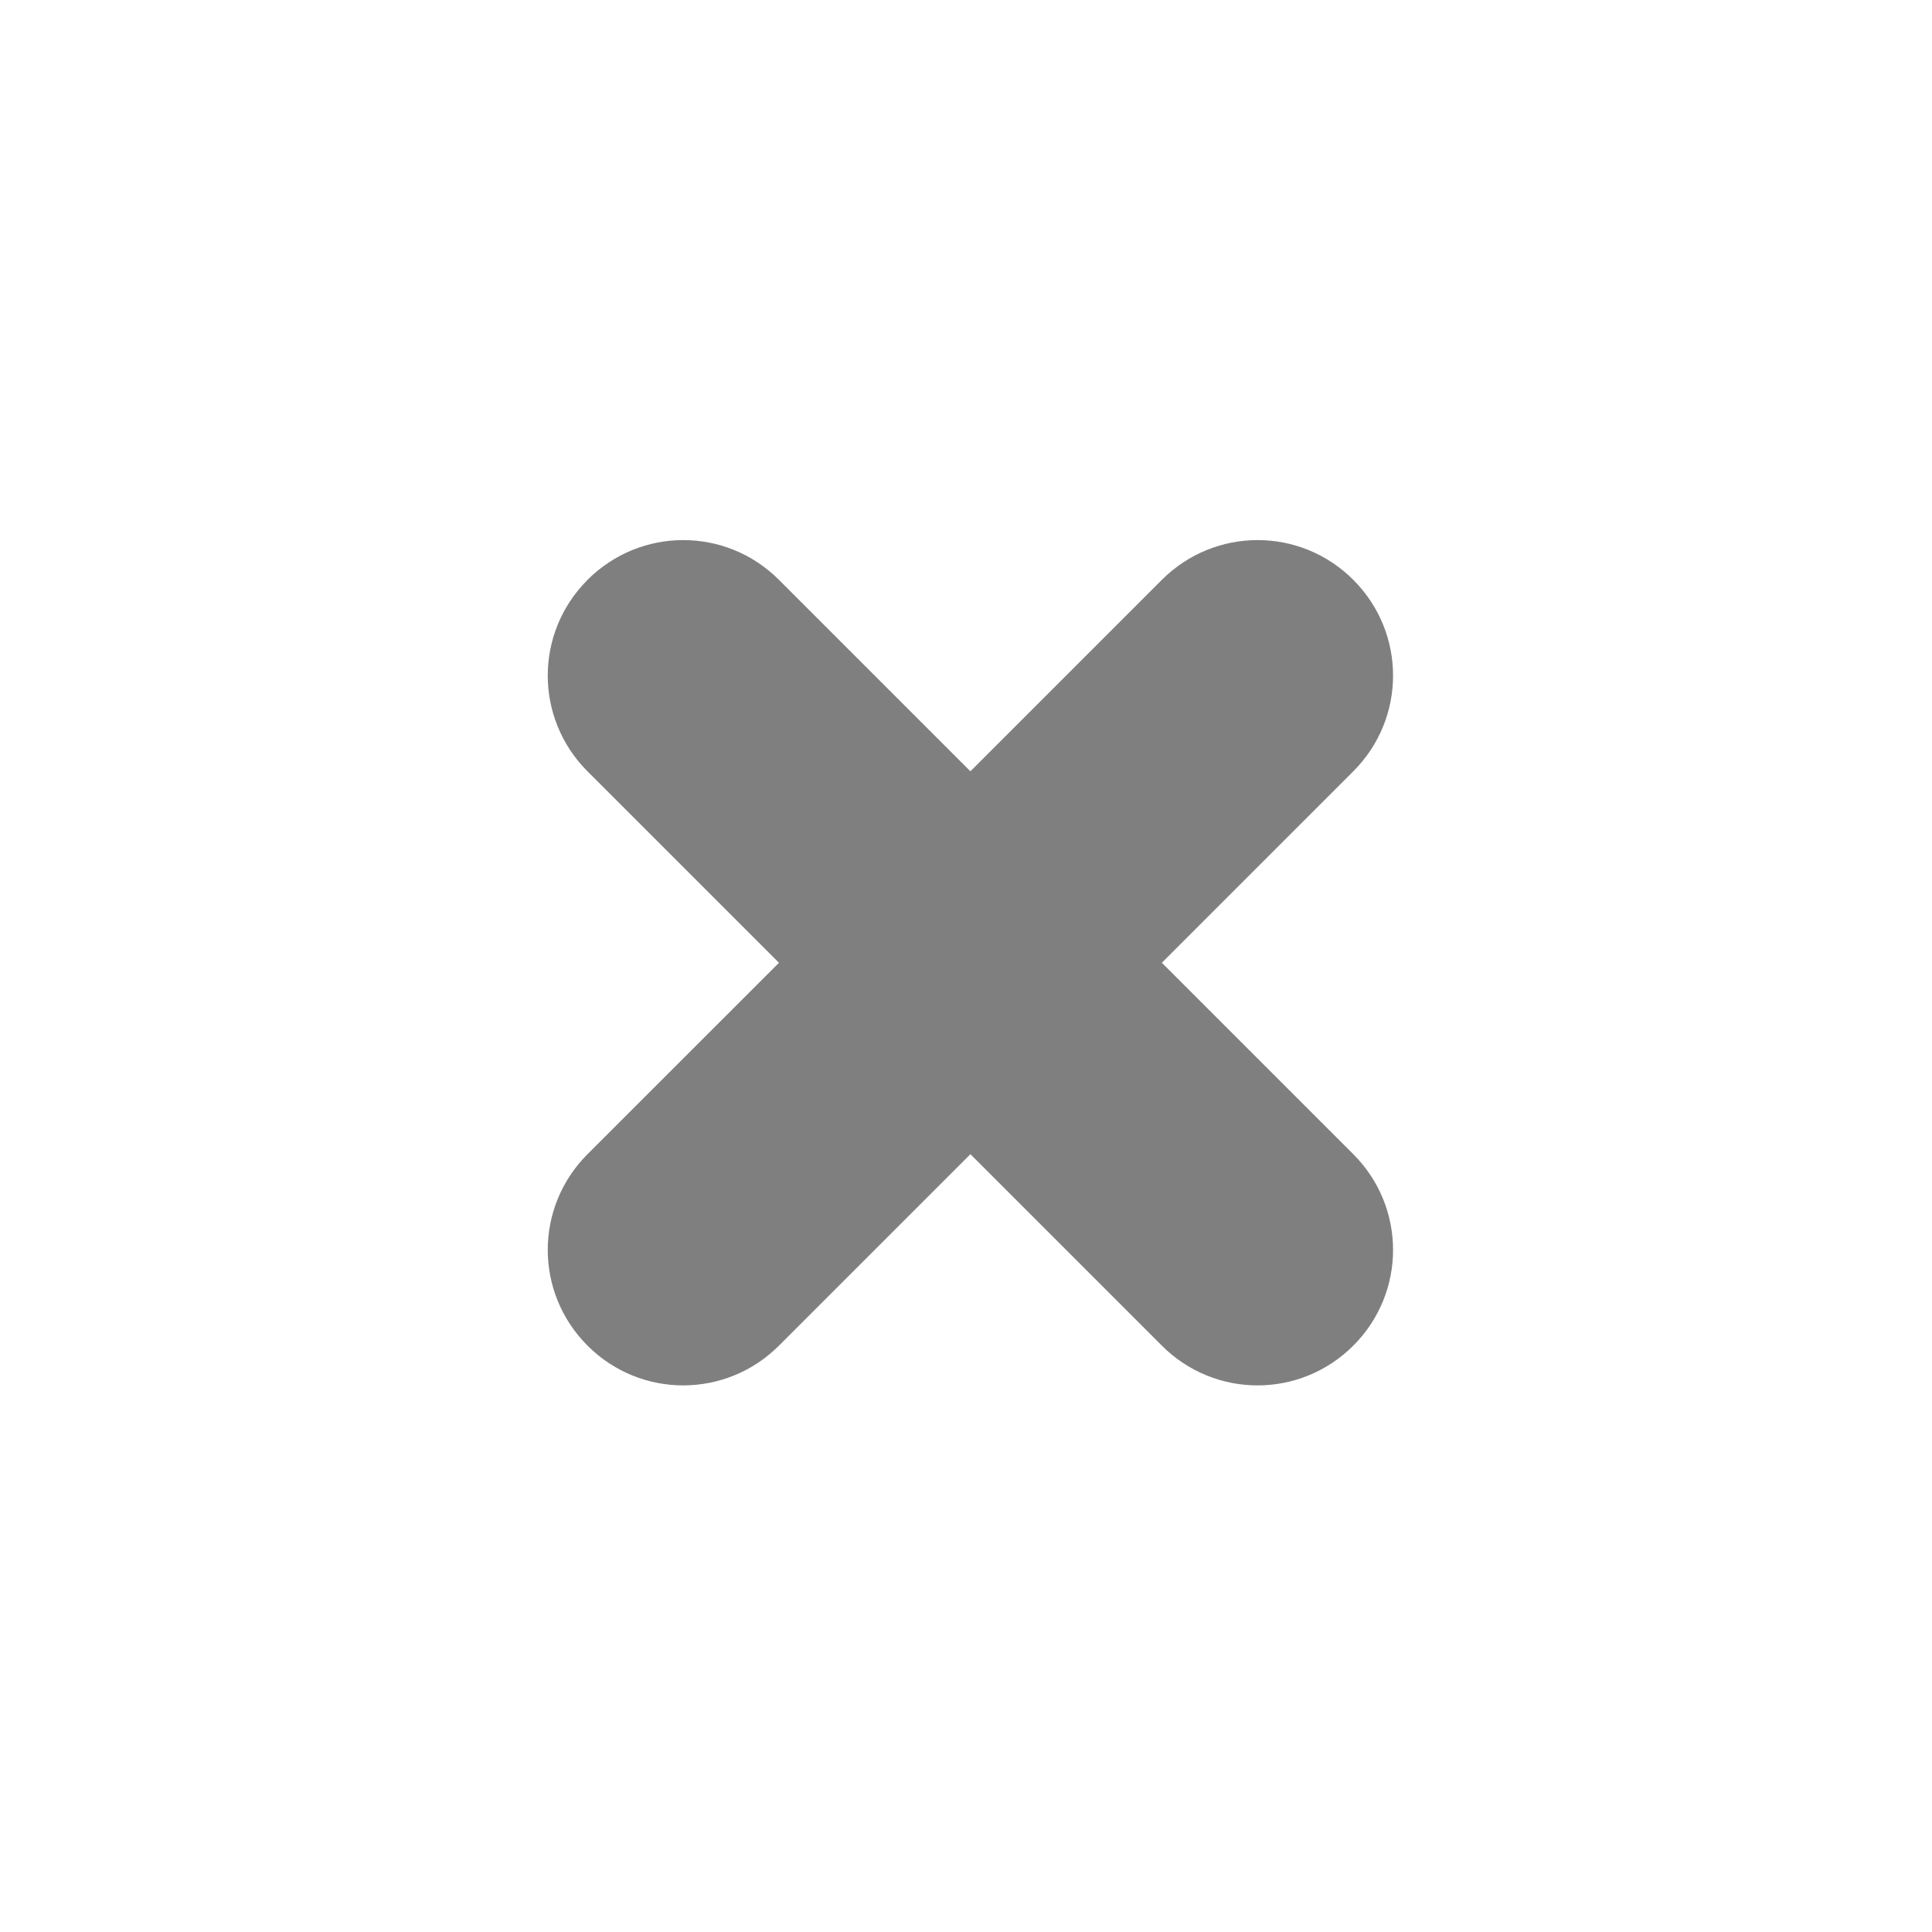 <?xml version="1.0" encoding="UTF-8" standalone="no"?>
<svg
   xmlns:dc="http://purl.org/dc/elements/1.1/"
   xmlns:cc="http://creativecommons.org/ns#"
   xmlns:rdf="http://www.w3.org/1999/02/22-rdf-syntax-ns#"
   xmlns:svg="http://www.w3.org/2000/svg"
   xmlns="http://www.w3.org/2000/svg"
   xmlns:sodipodi="http://sodipodi.sourceforge.net/DTD/sodipodi-0.dtd"
   xmlns:inkscape="http://www.inkscape.org/namespaces/inkscape"
   width="32"
   height="32"
   version="1.1"
   style="enable-background:new"
   id="svg8"
   sodipodi:docname="titlebutton-close-active@2.svg"
   inkscape:version="1.0 (4035a4fb49, 2020-05-01)">
  <defs
     id="defs12" />
  <sodipodi:namedview
     pagecolor="#ffffff"
     bordercolor="#666666"
     borderopacity="1"
     objecttolerance="10"
     gridtolerance="10"
     guidetolerance="10"
     inkscape:pageopacity="0"
     inkscape:pageshadow="2"
     inkscape:window-width="1920"
     inkscape:window-height="1017"
     id="namedview10"
     showgrid="false"
     inkscape:zoom="25.75"
     inkscape:cx="16"
     inkscape:cy="16.768685"
     inkscape:window-x="0"
     inkscape:window-y="0"
     inkscape:window-maximized="1"
     inkscape:current-layer="svg8"
     inkscape:document-rotation="0" />
  <path
     inkscape:connector-curvature="0"
     id="path4-3"
     d="m 9.731,9.605 c -0.878,0.878 -0.878,2.292 0,3.171 l 3.171,3.171 L 9.731,19.117 c -0.878,0.878 -0.878,2.292 0,3.171 0.878,0.878 2.292,0.878 3.171,0 l 3.171,-3.171 3.171,3.171 c 0.878,0.878 2.292,0.878 3.171,0 0.878,-0.878 0.878,-2.292 0,-3.171 l -3.171,-3.171 3.171,-3.171 c 0.878,-0.878 0.878,-2.292 0,-3.171 -0.878,-0.878 -2.292,-0.878 -3.171,0 l -3.171,3.171 -3.171,-3.171 c -0.878,-0.878 -2.292,-0.878 -3.171,0 z"
     style="opacity:0.5;fill:#000000;fill-opacity:1;stroke:none;stroke-width:4.484;stroke-linecap:round;stroke-linejoin:round;stroke-miterlimit:4;stroke-dasharray:none;stroke-opacity:1;enable-background:new"
     inkscape:transform-center-x="26.250006"
     inkscape:transform-center-y="-5.3389843" />
</svg>
